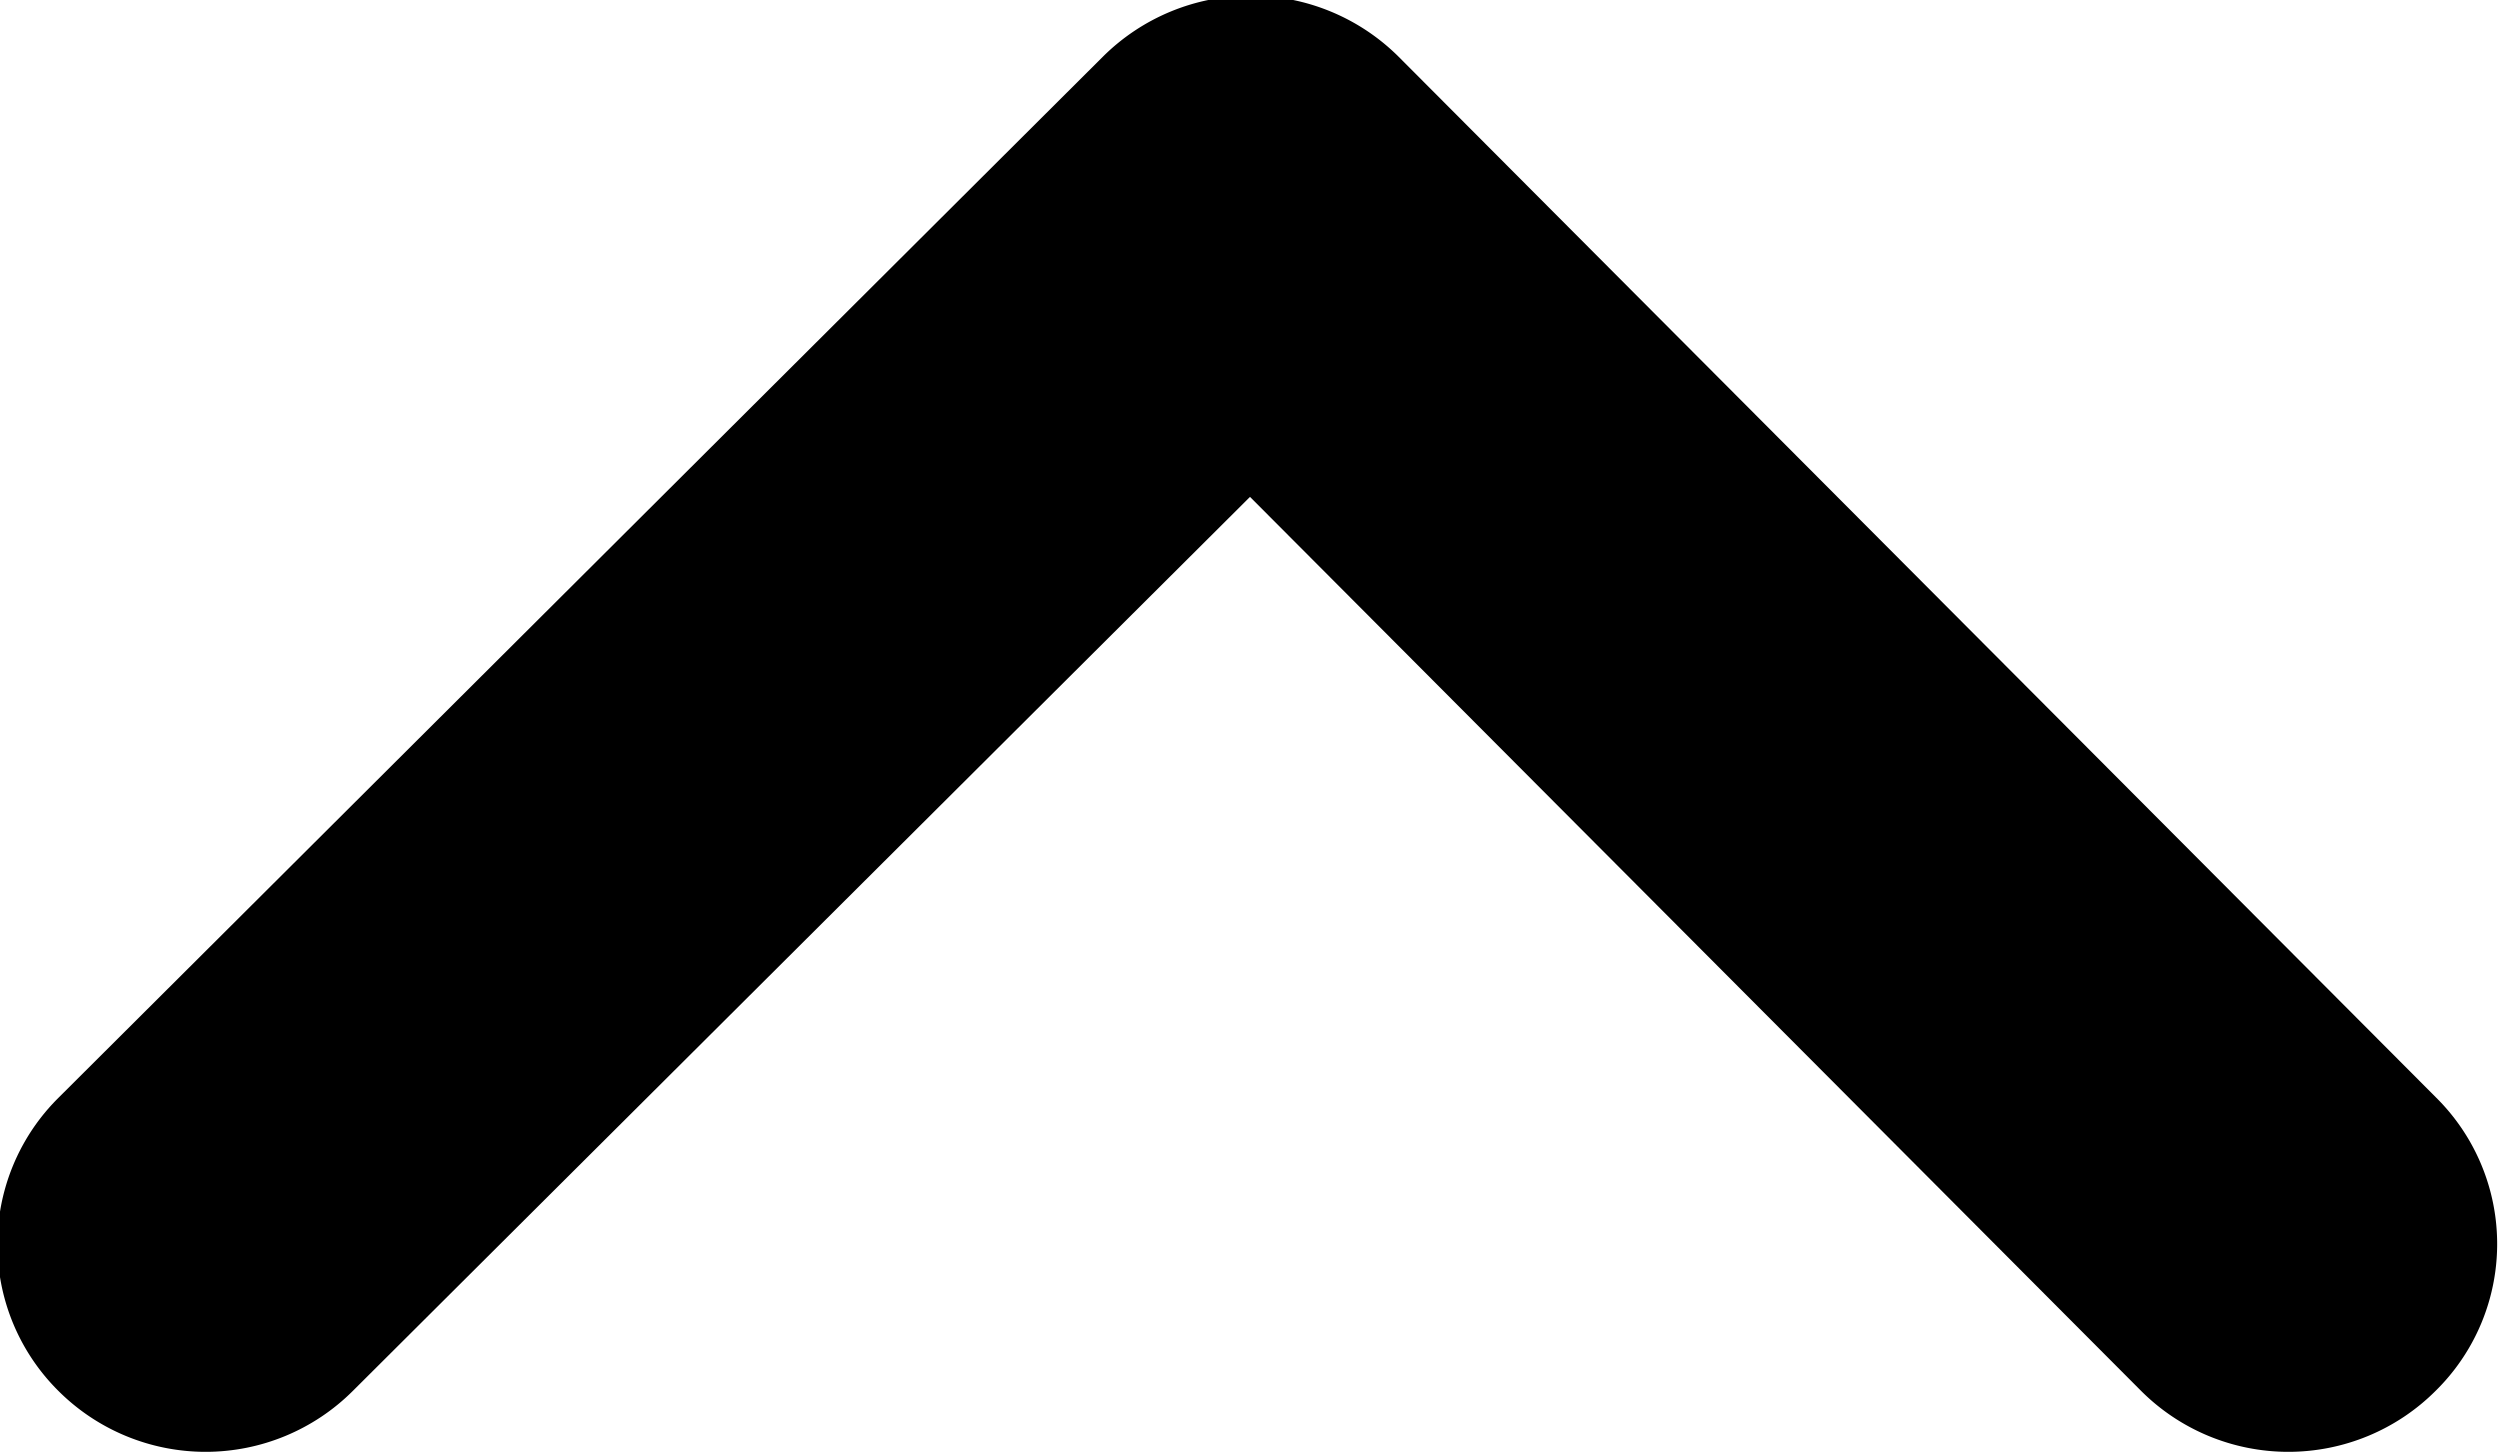     <svg xmlns="http://www.w3.org/2000/svg" width="12" height="6.969" viewBox="0 0 12 6.969"><path id="Rounded_Rectangle_702_copy_24" data-name="Rounded Rectangle 702 copy 24" class="cls-1" d="M361.691,401.707a1,1,0,0,1-1.414,0L356,397.416l-4.306,4.291a1,1,0,0,1-1.414,0,0.991,0.991,0,0,1,0-1.406l5.016-5a1.006,1.006,0,0,1,1.415,0l4.984,5A0.989,0.989,0,0,1,361.691,401.707Z" transform="translate(-350 -395.031)"></path></svg>